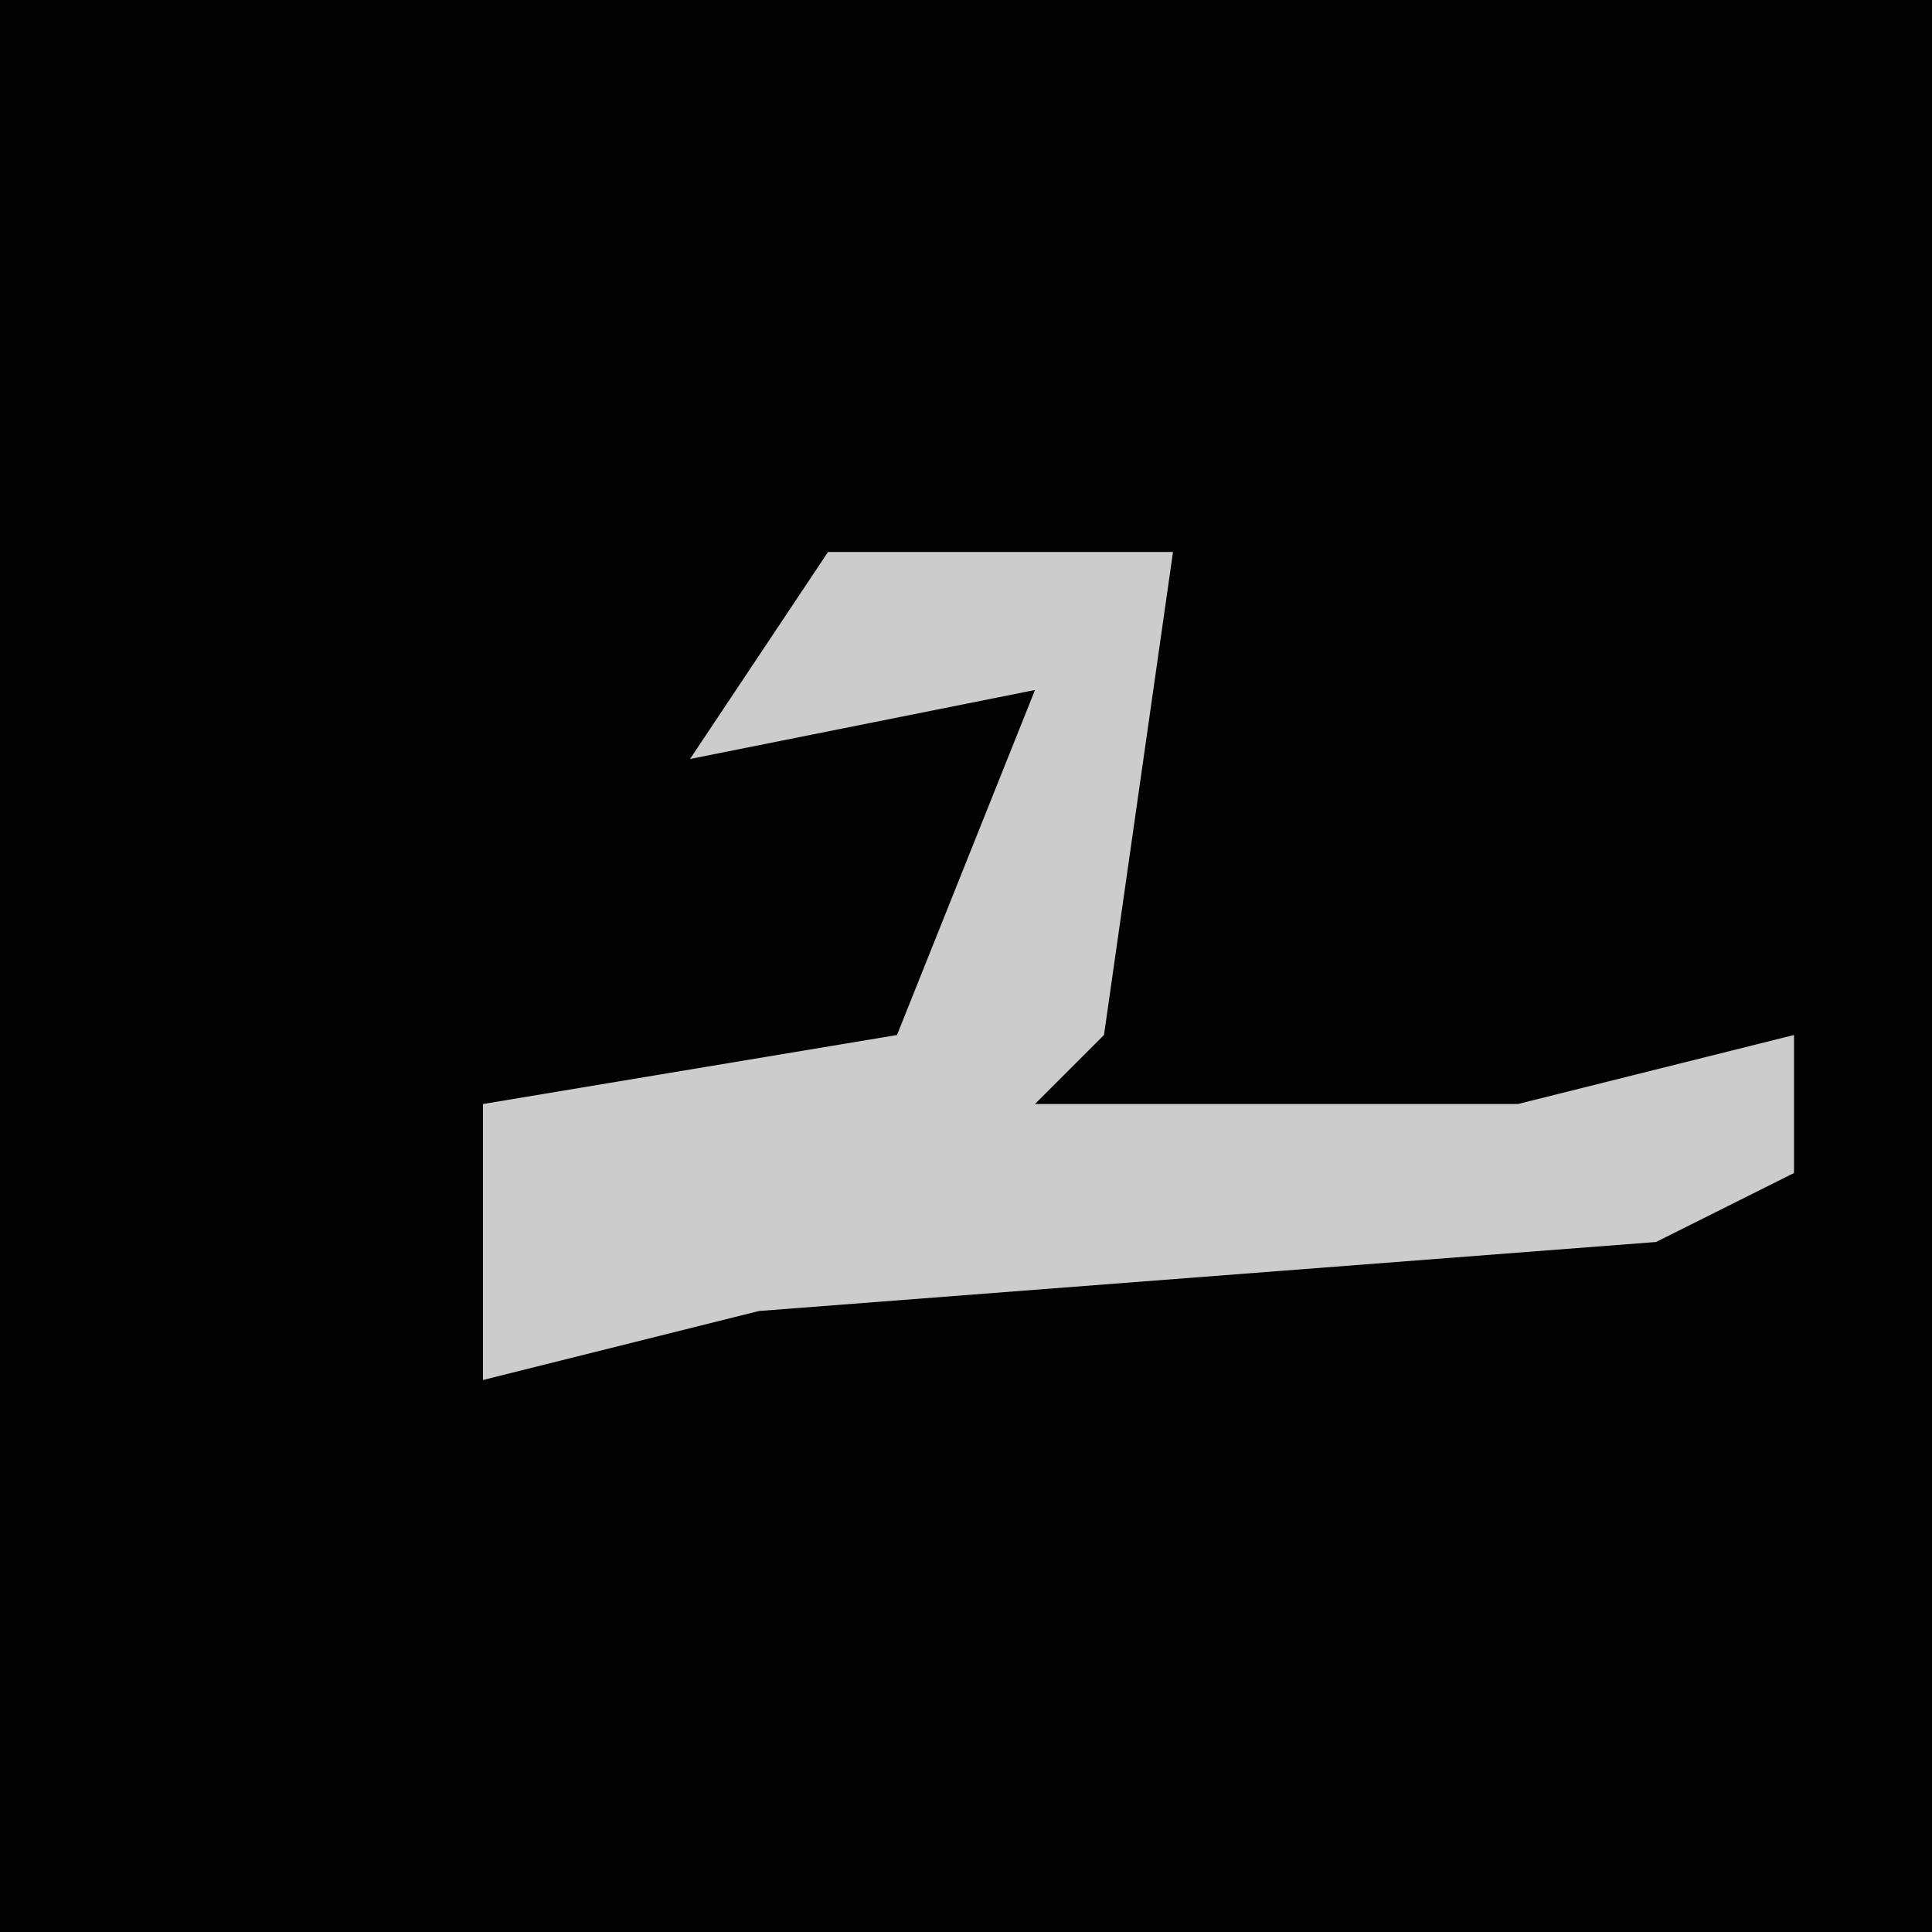 <?xml version="1.0" encoding="UTF-8"?>
<svg version="1.1" xmlns="http://www.w3.org/2000/svg" width="28" height="28">
<path d="M0,0 L28,0 L28,28 L0,28 Z " fill="#020202" transform="translate(0,0)"/>
<path d="M0,0 L5,0 L4,7 L3,8 L10,8 L14,7 L14,9 L12,10 L-1,11 L-5,12 L-5,8 L1,7 L3,2 L-2,3 Z " fill="#CCCCCC" transform="translate(12,8)"/>
</svg>
